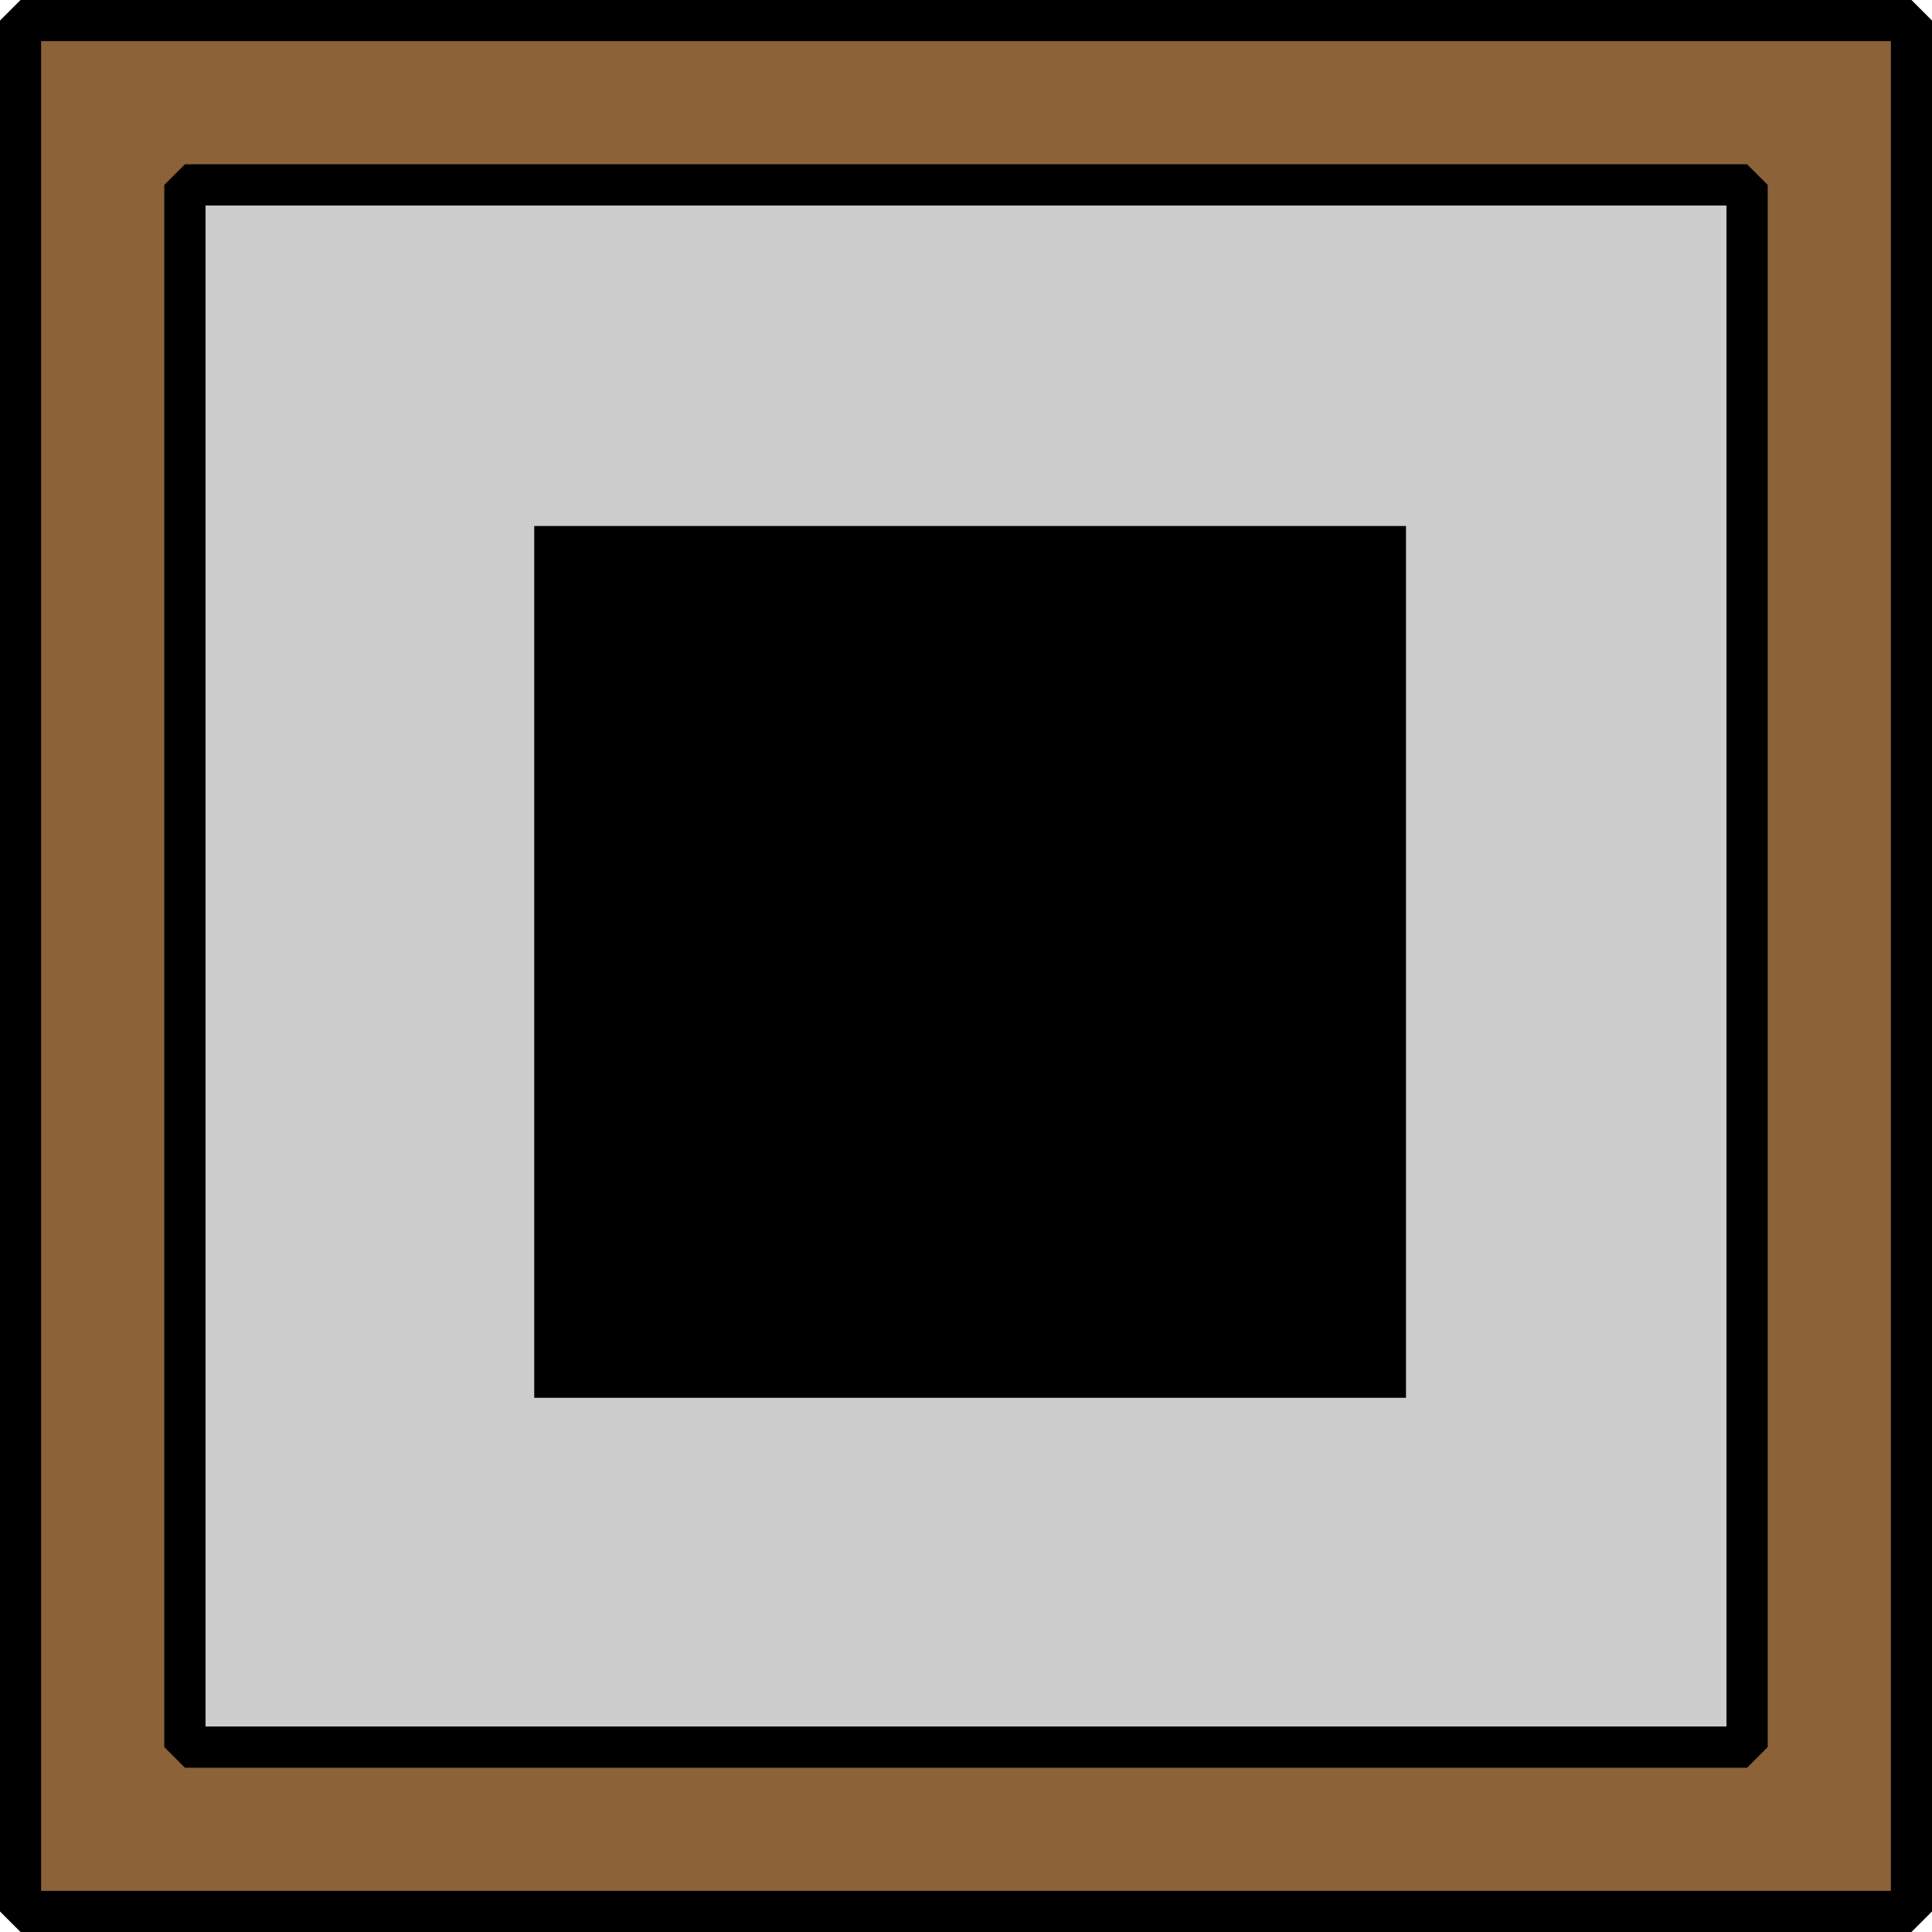 <?xml version="1.0" encoding="UTF-8"?>
<svg id="_Слой_2" data-name="Слой 2" xmlns="http://www.w3.org/2000/svg" viewBox="0 0 235 235">
  <defs>
    <style>
      .cls-1 {
        fill: #8c6239;
      }

      .cls-1, .cls-2 {
        stroke: #000;
        stroke-linecap: round;
        stroke-linejoin: bevel;
        stroke-width: 5px;
      }

      .cls-2 {
        fill: #ccc;
      }
    </style>
  </defs>
  <g id="_Слой_1-2" data-name="Слой 1">
    <g>
      <path class="cls-1" d="M2.5,2.5v230h230V2.5H2.5ZM22.5,212.5V22.5h190v190H22.5Z"/>
      <rect class="cls-2" x="22.5" y="22.5" width="190" height="190"/>
      <rect x="64.98" y="63.98" width="106.04" height="106.04"/>
    </g>
  </g>
</svg>